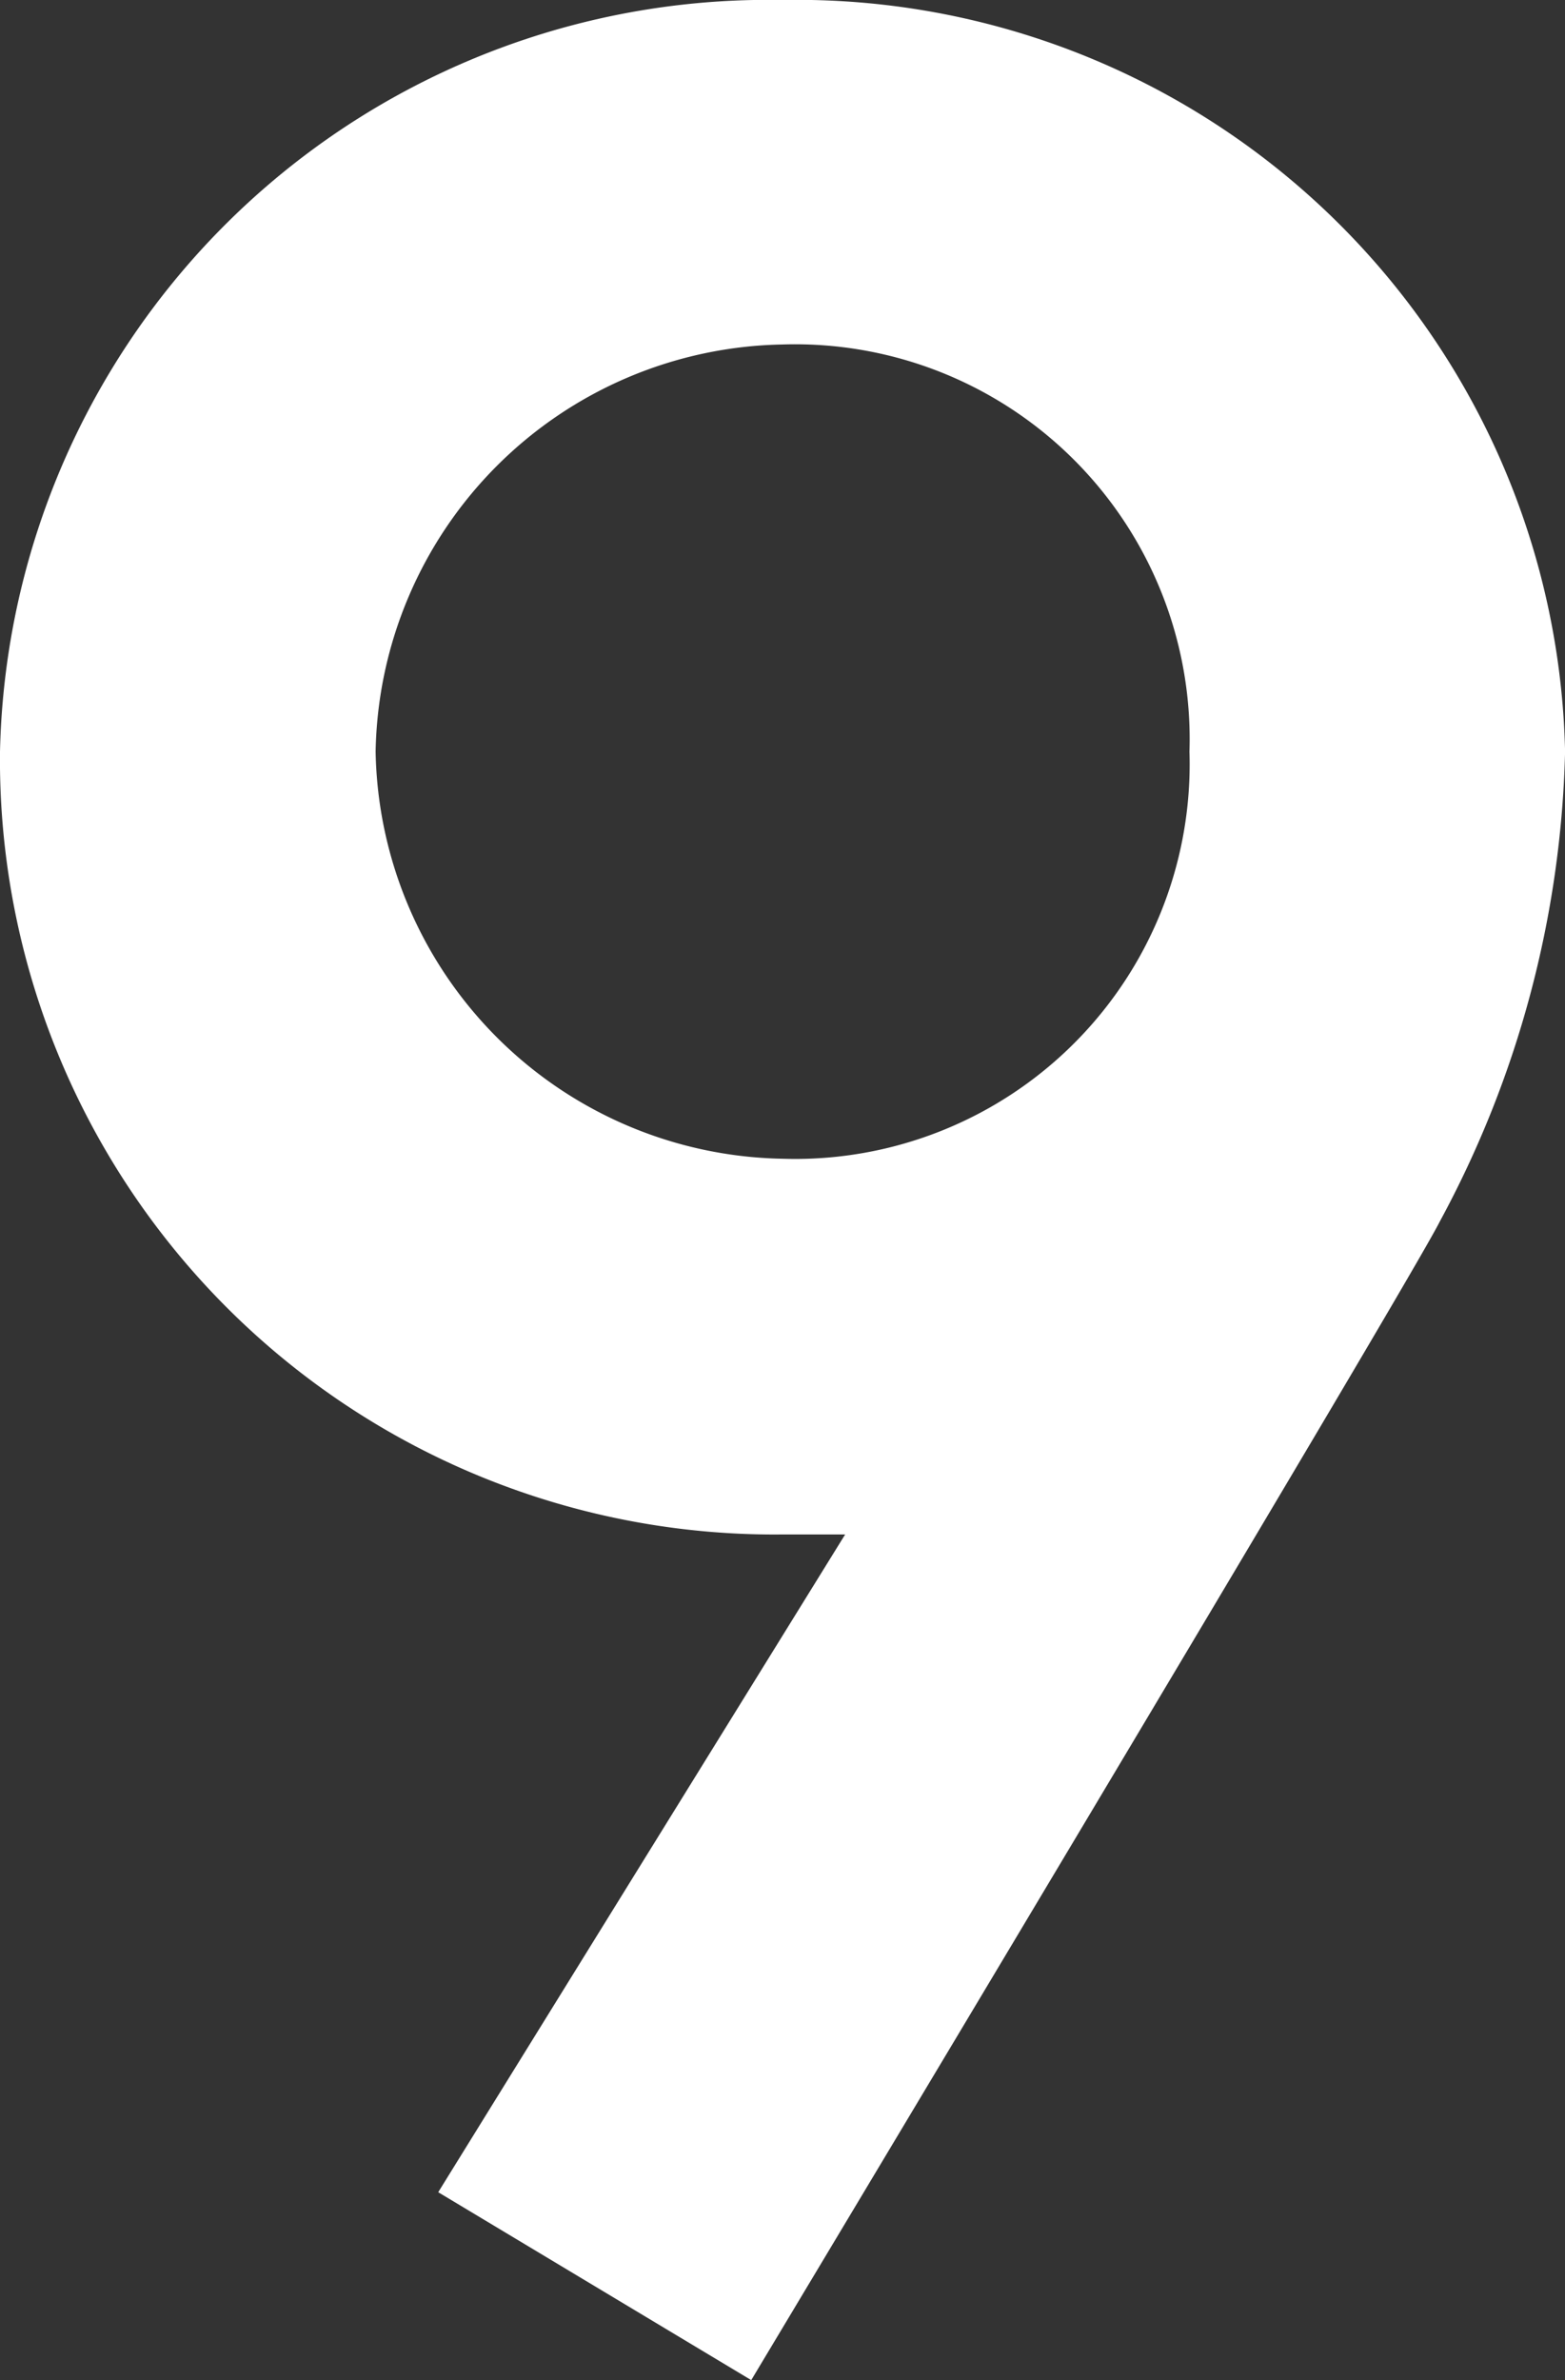 <svg xmlns="http://www.w3.org/2000/svg" viewBox="566.079 962 20.499 31.159"><rect x="566.079" y="962" width="20.499" height="31.159" fill="#333333" stroke="none"/><defs><style>.a{fill:#fff;}</style></defs><path class="a" d="M11.07,20.089h-.82A10.145,10.145,0,0,1,0,9.84,10.064,10.064,0,0,1,10.25,0,10.064,10.064,0,0,1,20.5,9.84a13.582,13.582,0,0,1-1.64,6.15c-.41.82-9.02,15.17-9.02,15.17L5.74,28.7ZM15.58,9.84a5.168,5.168,0,0,0-5.33-5.33A5.427,5.427,0,0,0,4.92,9.84a5.427,5.427,0,0,0,5.33,5.33A5.168,5.168,0,0,0,15.58,9.84Z" transform="translate(566.079 962)"/></svg>